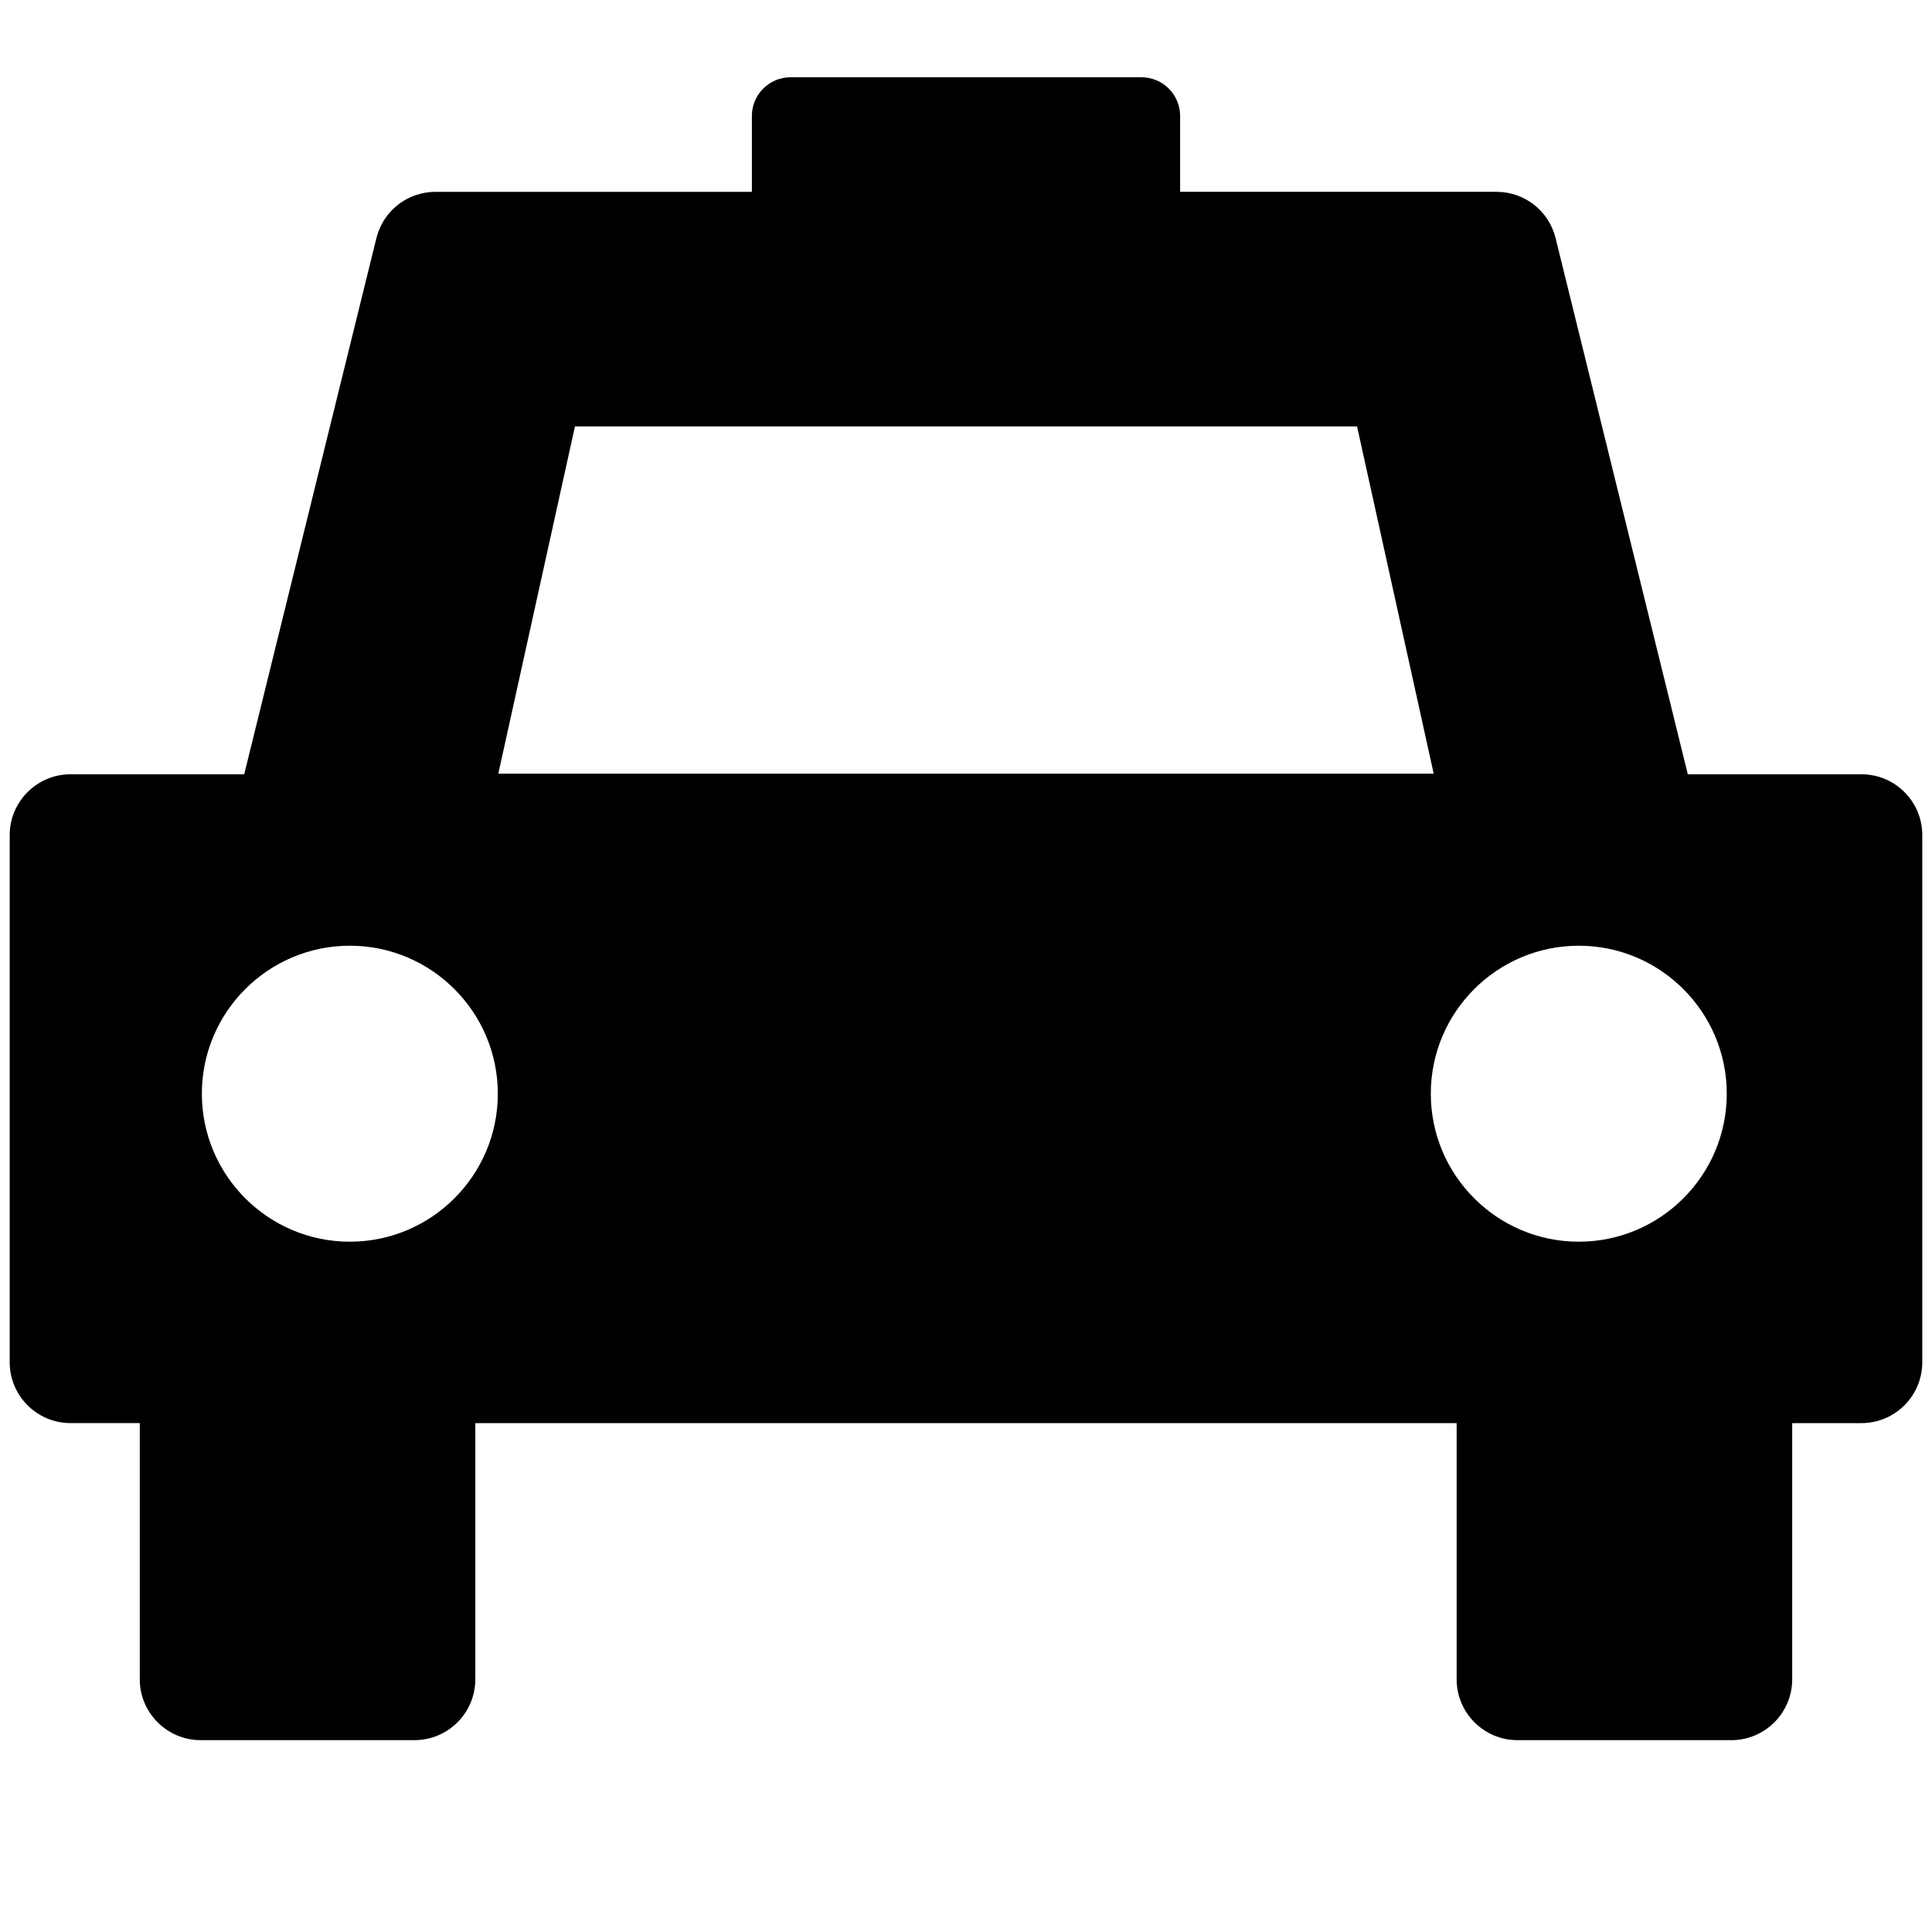 <?xml version="1.0" encoding="utf-8"?>
<!-- Generator: Adobe Illustrator 16.0.0, SVG Export Plug-In . SVG Version: 6.00 Build 0)  -->
<!DOCTYPE svg PUBLIC "-//W3C//DTD SVG 1.1//EN" "http://www.w3.org/Graphics/SVG/1.1/DTD/svg11.dtd">
<svg version="1.1" id="Layer_3" xmlns="http://www.w3.org/2000/svg" xmlns:xlink="http://www.w3.org/1999/xlink" x="0px" y="0px"
	 width="100px" height="100px" viewBox="0 0 100 100" enable-background="new 0 0 100 100" xml:space="preserve">
<path d="M96.351,40.077h-8.99l-6.844-27.753c-0.348-1.41-1.604-2.395-3.057-2.395H61.083V6c0-1.104-0.896-2-2-2H40.917
	c-1.104,0-2,0.896-2,2v3.93H22.54c-1.452,0-2.709,0.985-3.057,2.394L12.64,40.077h-8.99c-1.736,0-3.148,1.413-3.148,3.148v27.286
	c0,1.736,1.412,3.148,3.148,3.148h3.585v13.262c0,1.736,1.412,3.148,3.148,3.148h11.072c1.736,0,3.148-1.412,3.148-3.148V73.66
	h50.793v13.262c0,1.736,1.412,3.148,3.148,3.148h11.072c1.736,0,3.148-1.412,3.148-3.148V73.66h3.585
	c1.736,0,3.148-1.412,3.148-3.148V43.226C99.499,41.49,98.087,40.077,96.351,40.077z M18.108,64.27c-4.224,0-7.66-3.436-7.66-7.66
	s3.437-7.66,7.66-7.66s7.659,3.436,7.659,7.66S22.332,64.27,18.108,64.27z M29.759,22.073h40.482l3.967,17.973H25.792L29.759,22.073
	z M81.718,64.27c-4.224,0-7.66-3.436-7.66-7.66s3.437-7.66,7.66-7.66s7.659,3.436,7.659,7.66S85.941,64.27,81.718,64.27z"/>
</svg>
